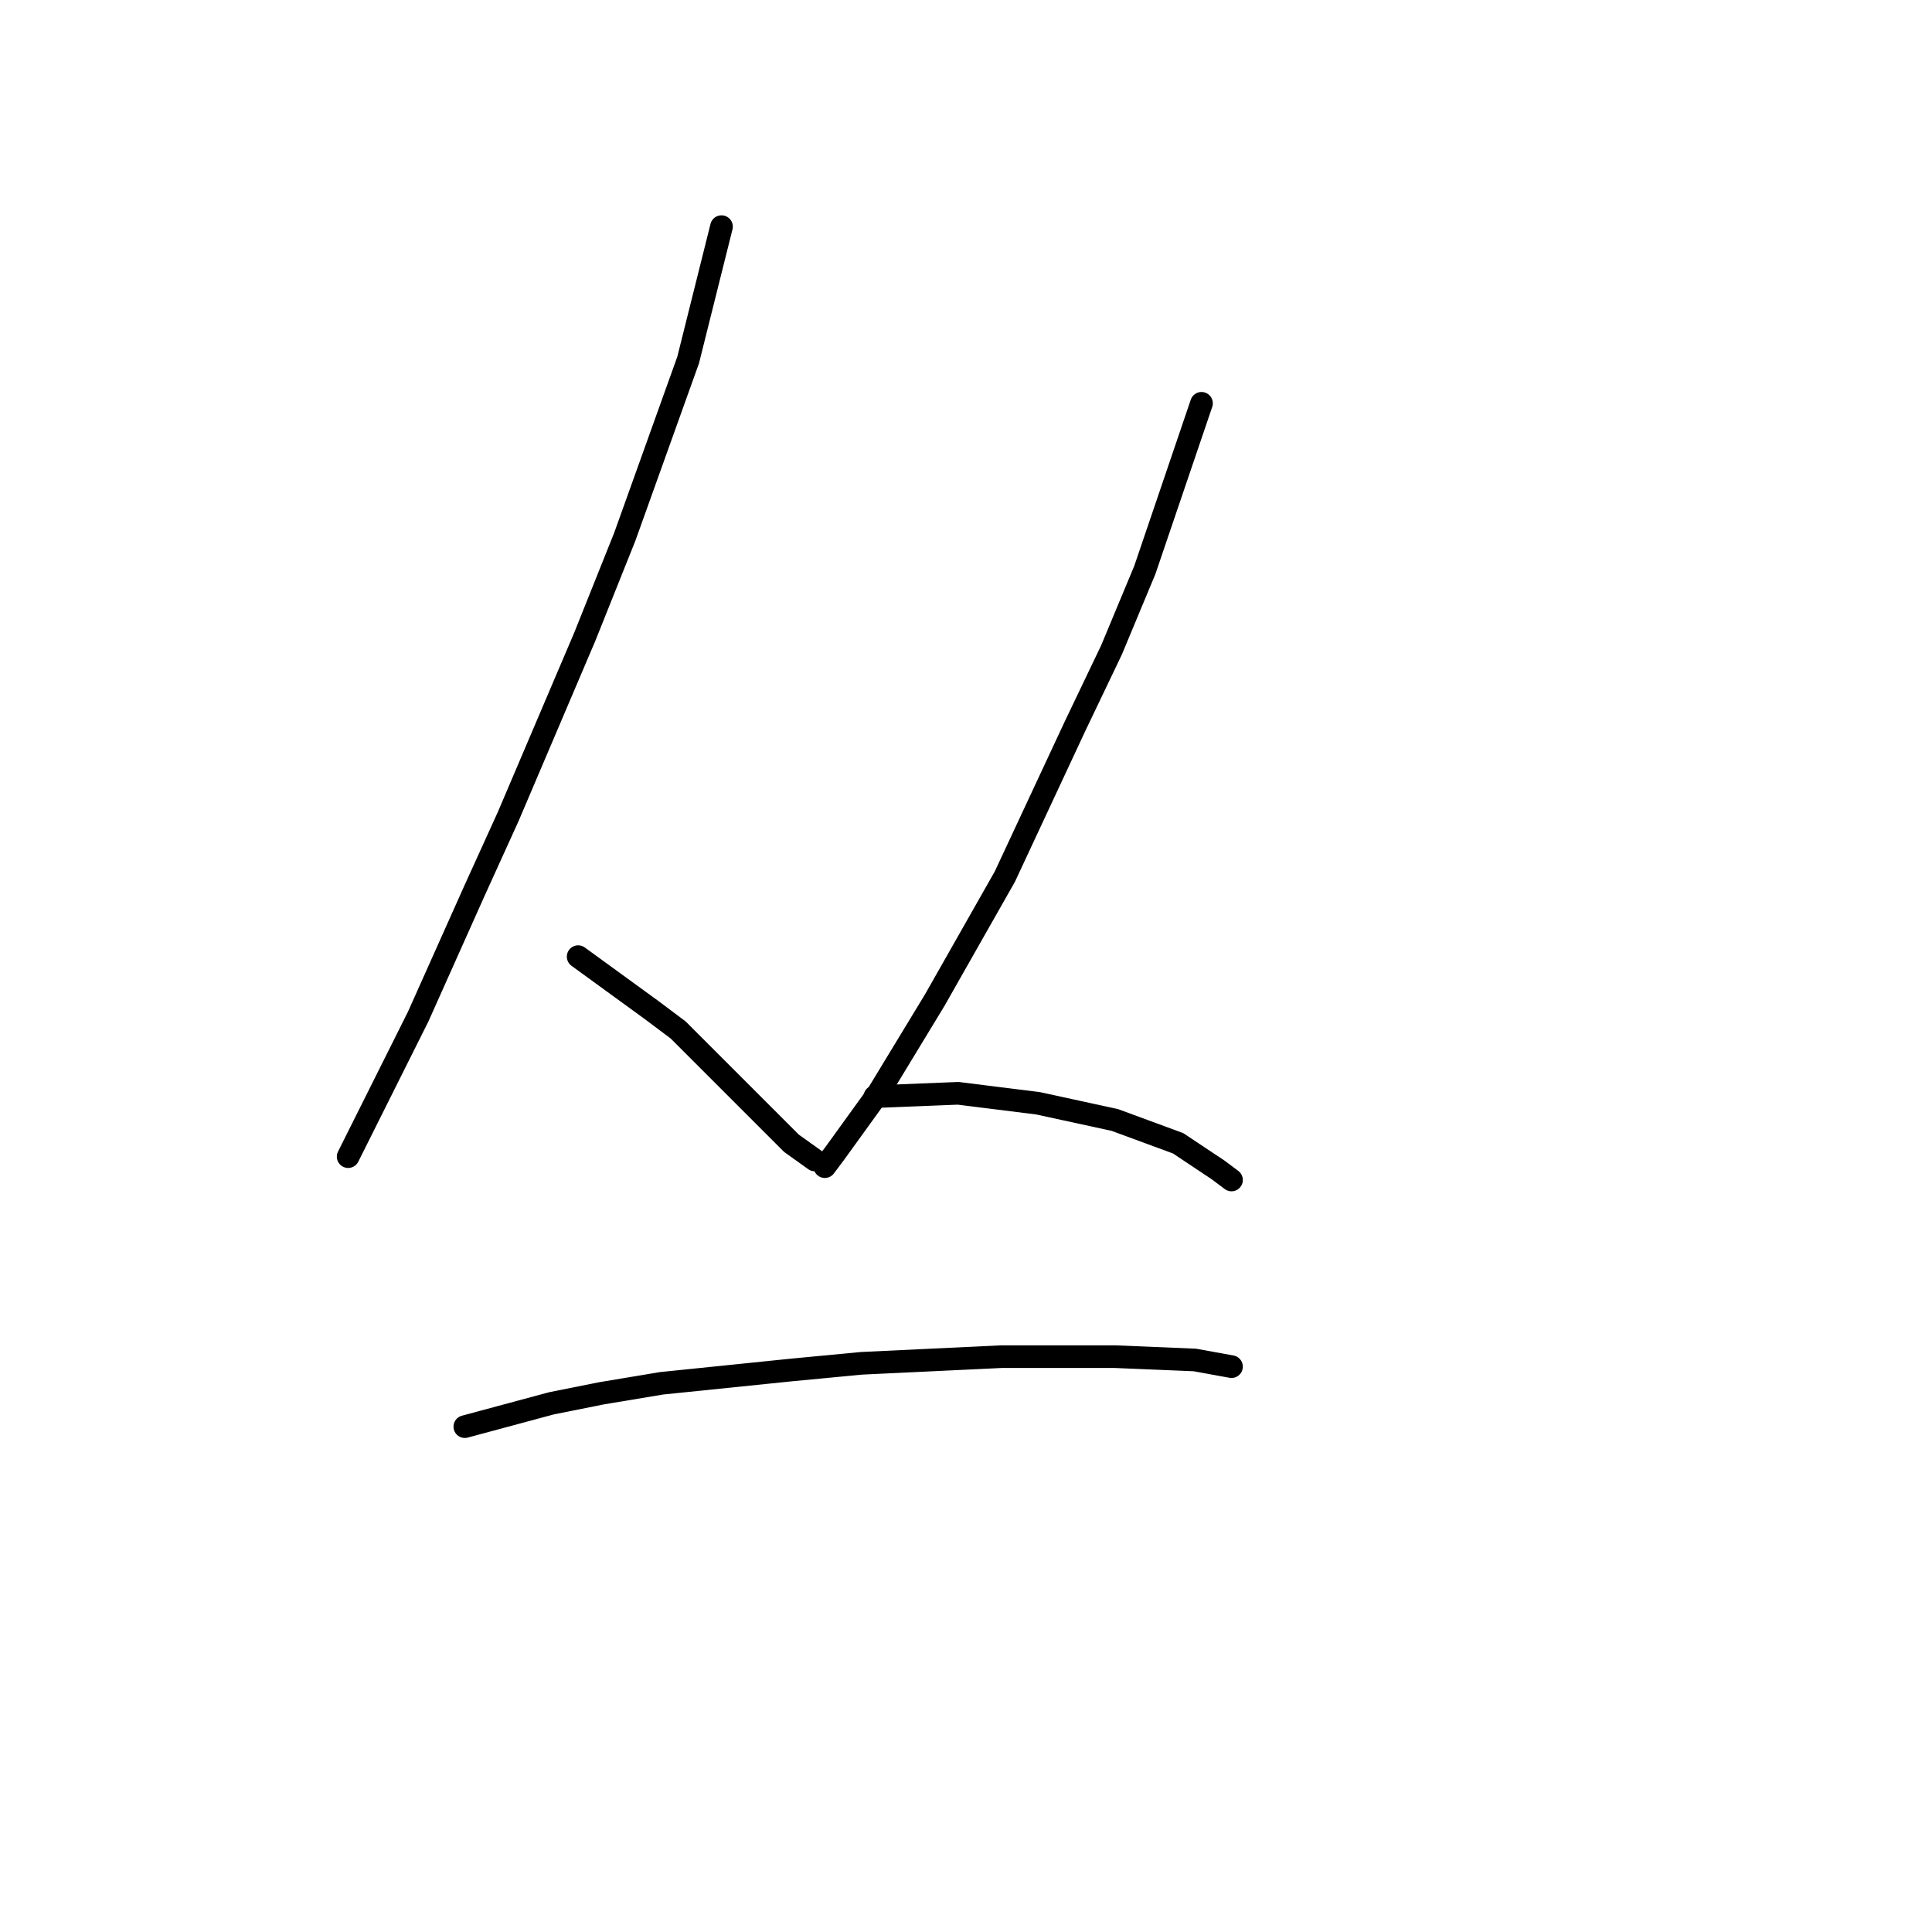 <?xml version="1.0" standalone="no"?>
    <svg width="256" height="256" xmlns="http://www.w3.org/2000/svg" version="1.1">
    <polyline stroke="black" stroke-width="3" stroke-linecap="round" fill="transparent" stroke-linejoin="round" points="95.602 30.03 91.185 47.698 82.793 71.107 77.493 84.358 67.334 108.209 62.917 117.926 55.408 134.71 46.133 153.261 46.133 153.261 " />
        <polyline stroke="black" stroke-width="3" stroke-linecap="round" fill="transparent" stroke-linejoin="round" points="76.609 126.76 86.327 133.827 89.86 136.477 92.952 139.569 99.577 146.194 104.878 151.495 107.969 153.703 107.969 153.703 " />
        <polyline stroke="black" stroke-width="3" stroke-linecap="round" fill="transparent" stroke-linejoin="round" points="159.205 53.44 151.697 75.524 147.28 86.125 142.421 96.284 133.146 116.16 123.87 132.502 116.362 144.869 110.62 152.82 109.294 154.586 109.294 154.586 " />
        <polyline stroke="black" stroke-width="3" stroke-linecap="round" fill="transparent" stroke-linejoin="round" points="115.92 145.311 126.962 144.869 137.563 146.194 147.721 148.403 156.113 151.495 161.414 155.028 163.181 156.353 163.181 156.353 " />
        <polyline stroke="black" stroke-width="3" stroke-linecap="round" fill="transparent" stroke-linejoin="round" points="61.592 189.038 73.076 185.946 79.701 184.621 87.652 183.296 104.878 181.529 114.153 180.646 132.704 179.763 147.721 179.763 158.322 180.204 163.181 181.088 163.181 181.088 " />
        </svg>